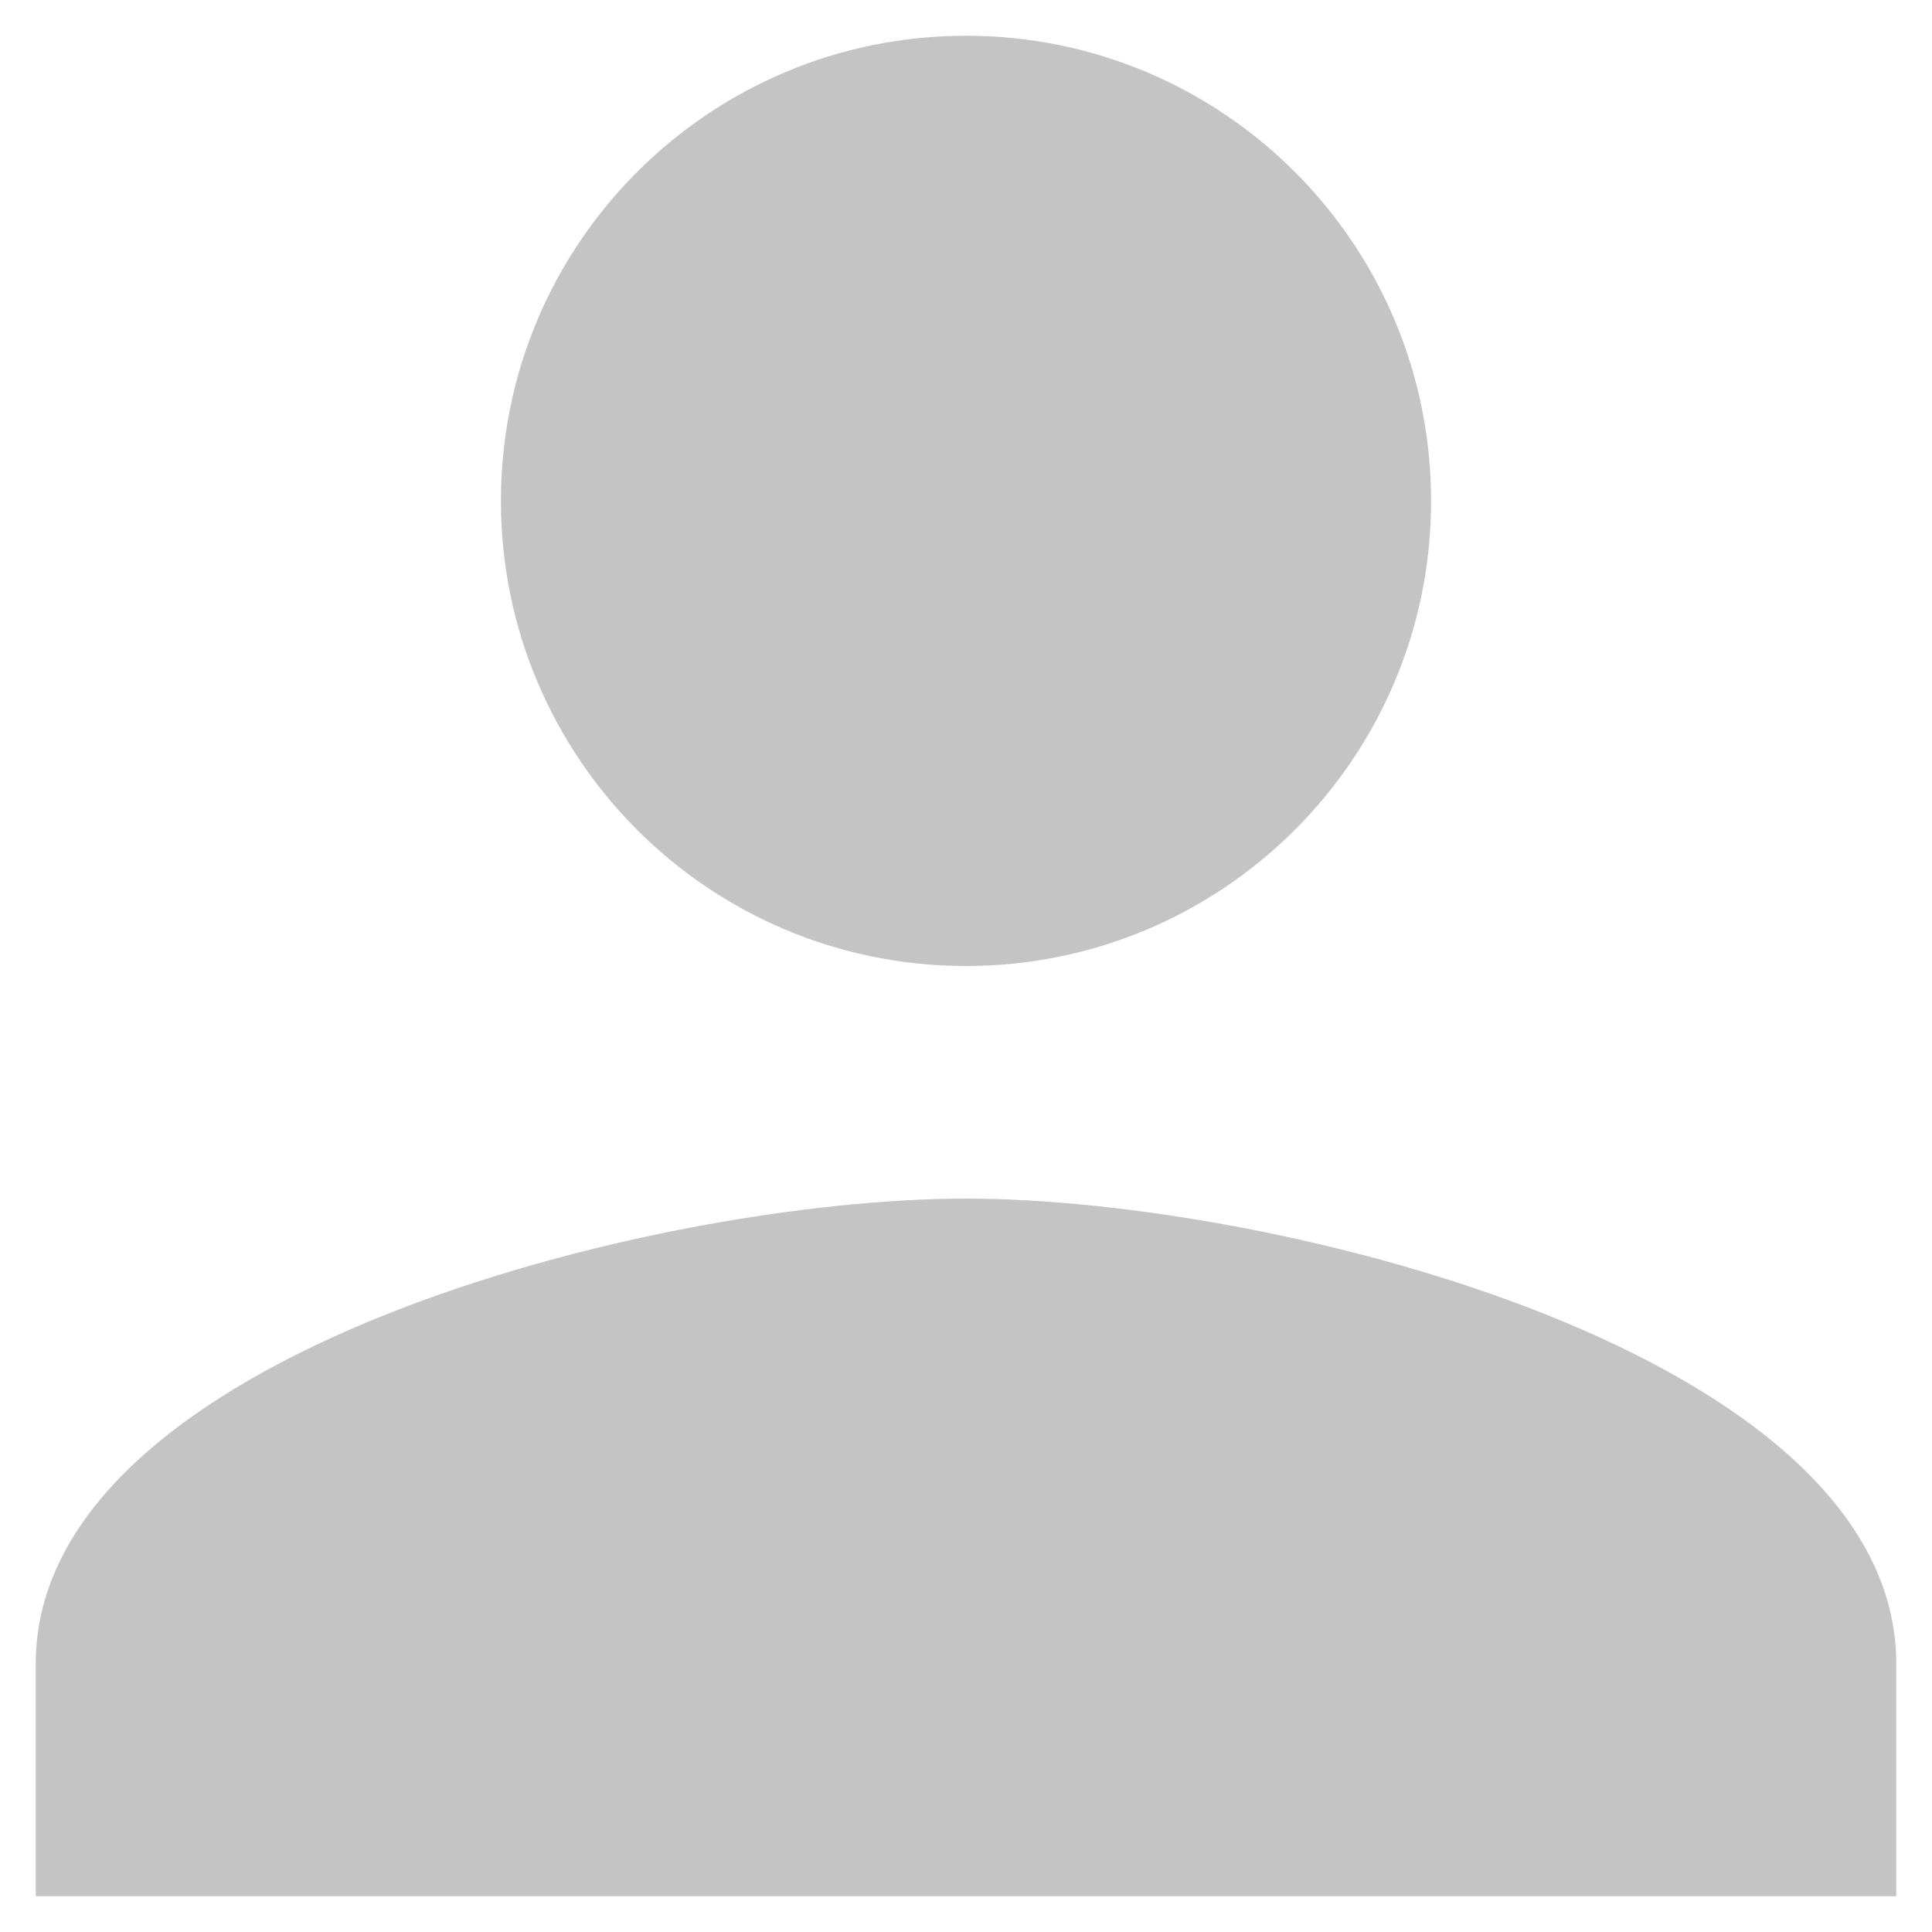 <svg width="18" height="18" viewBox="0 0 18 18" fill="none" xmlns="http://www.w3.org/2000/svg">
<path d="M9 9C11.394 9 13.333 7.061 13.333 4.667C13.333 2.273 11.394 0.333 9 0.333C6.606 0.333 4.667 2.273 4.667 4.667C4.667 7.061 6.606 9 9 9ZM9 11.167C6.107 11.167 0.333 12.618 0.333 15.5V17.667H17.667V15.5C17.667 12.618 11.892 11.167 9 11.167Z" fill="#C4C4C4"/>
</svg>
